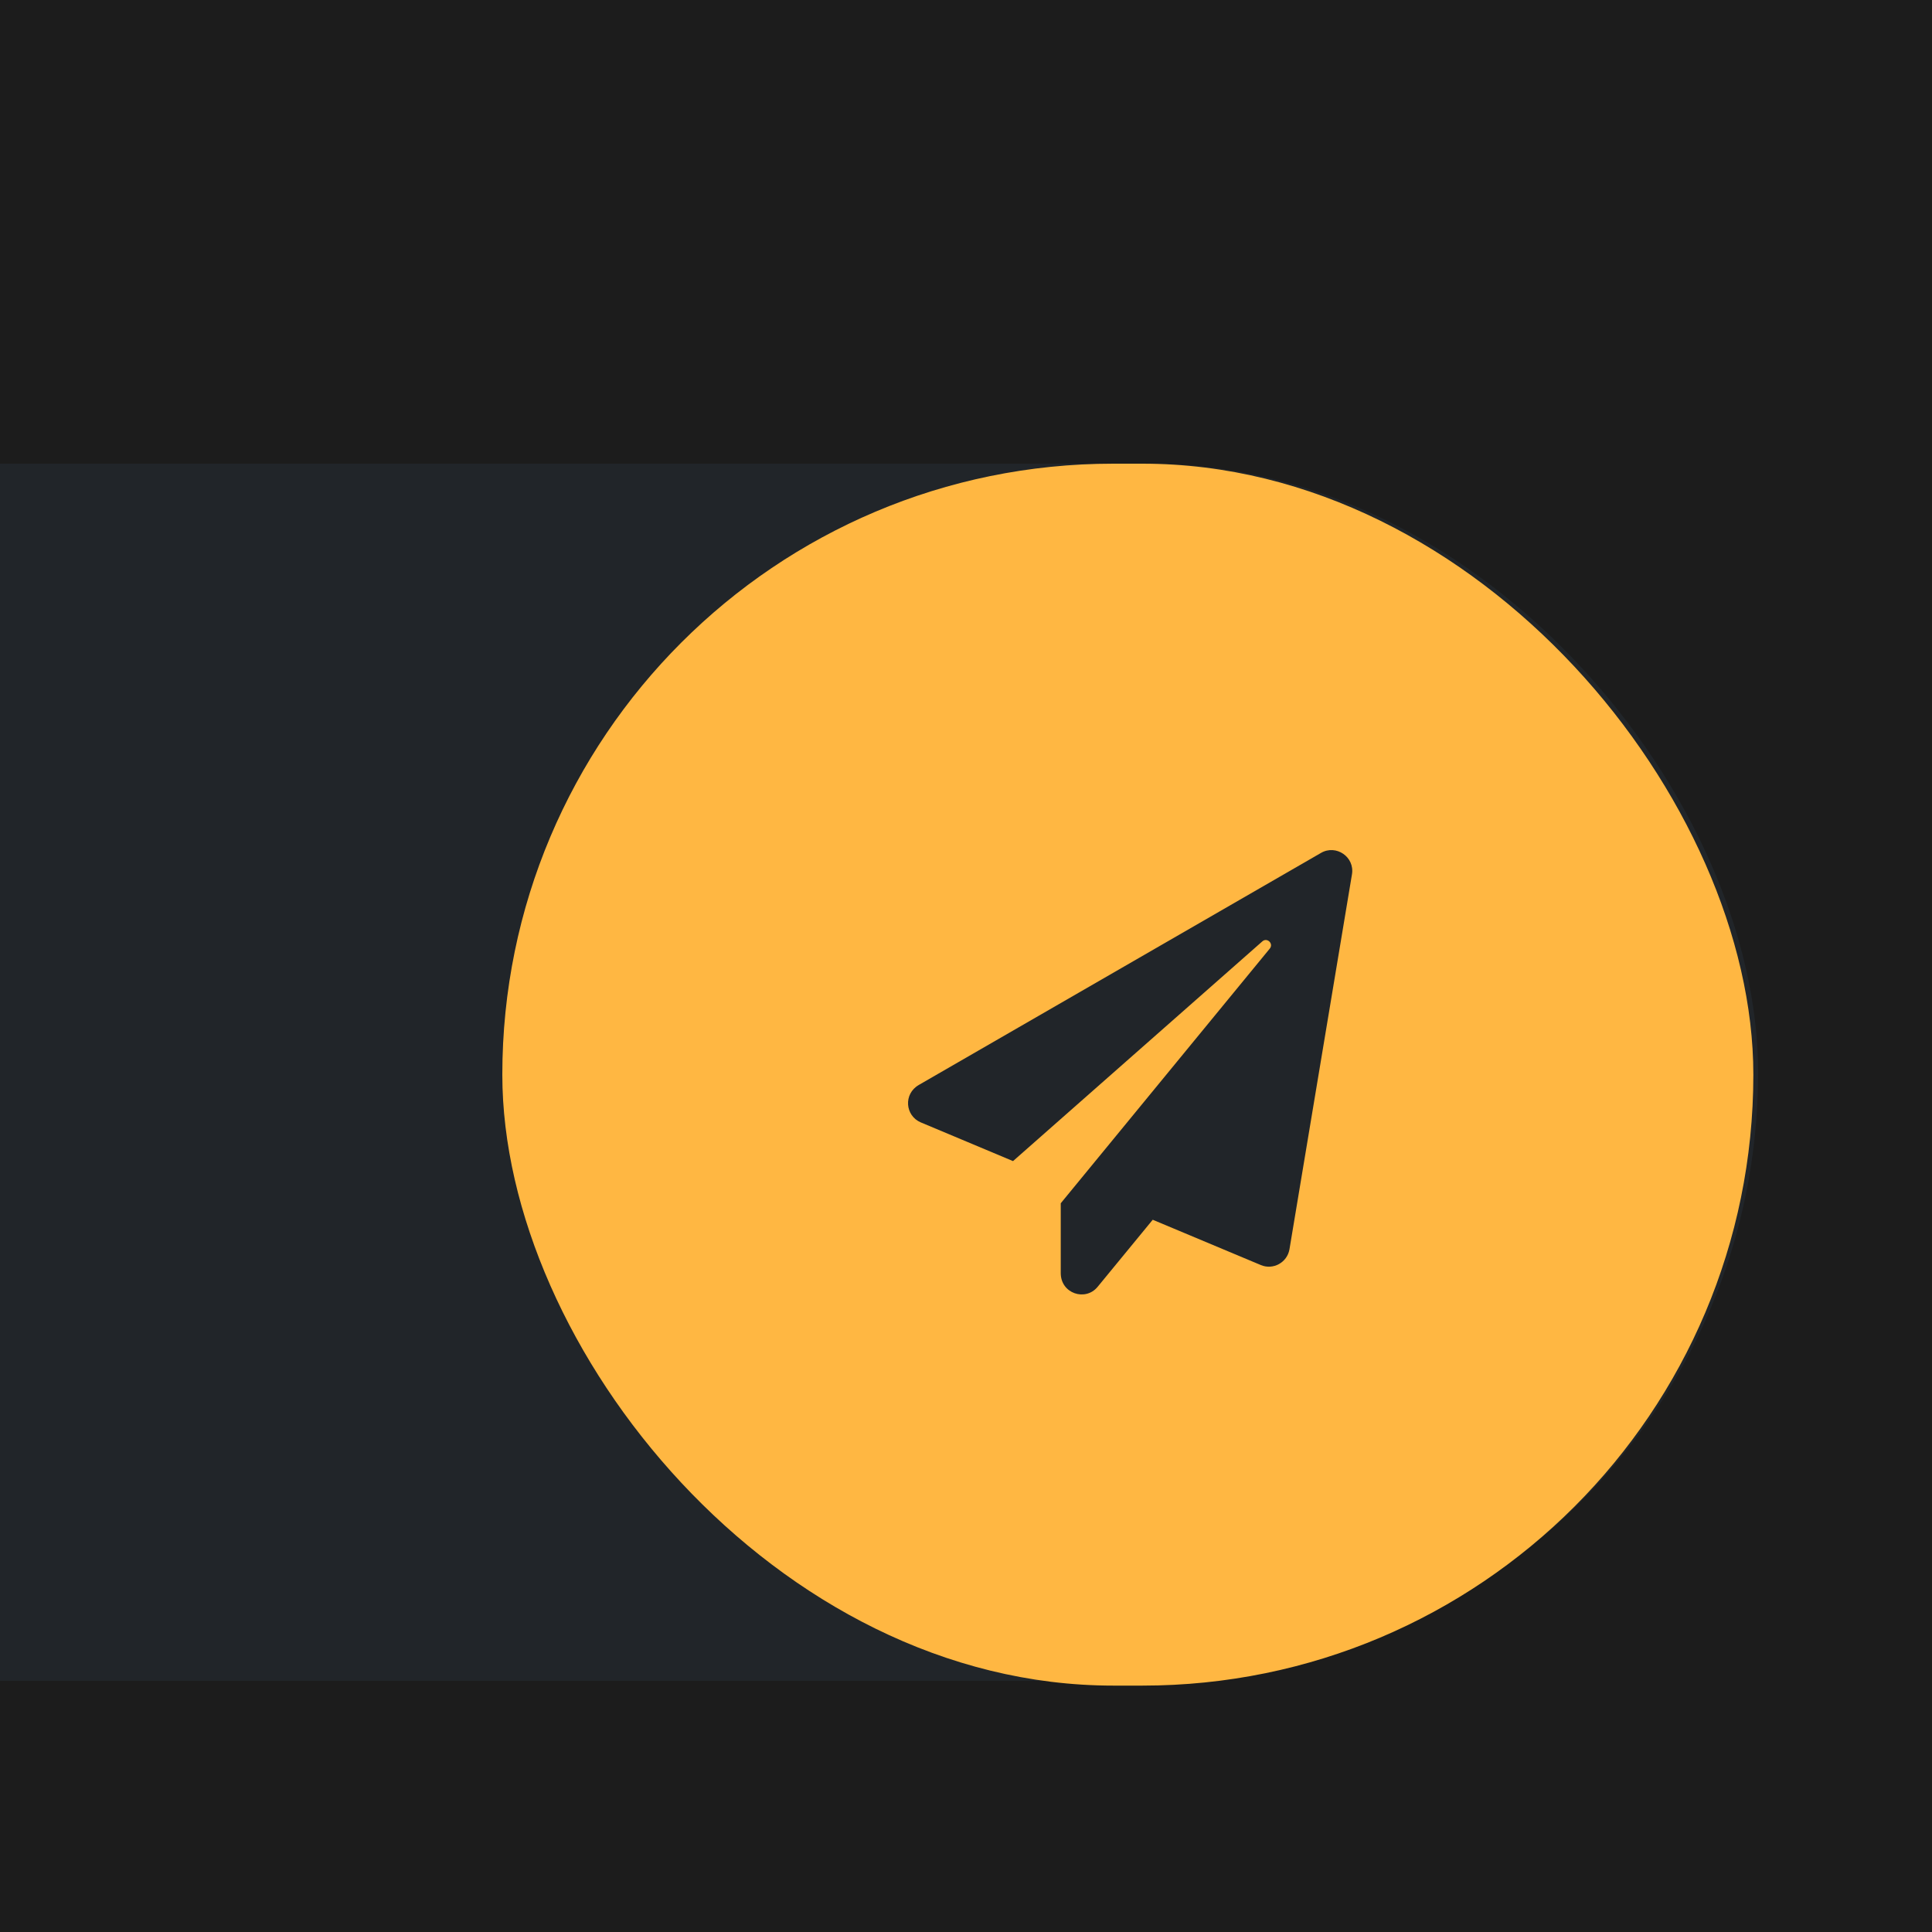 <svg width="100" height="100" viewBox="0 0 100 100" fill="none" xmlns="http://www.w3.org/2000/svg">
<rect x="-1292" y="-265" width="1440" height="470" fill="#1C1C1C"/>
<rect x="-219" y="24" width="310" height="63" rx="31.5" fill="#212529"/>
<rect x="26" y="24" width="64.753" height="63.247" rx="31.623" fill="#FFB742"/>
<path d="M68.378 44.145L47.561 56.155C46.748 56.622 46.851 57.754 47.66 58.095L52.434 60.098L65.338 48.726C65.585 48.506 65.935 48.843 65.724 49.099L54.904 62.281V65.896C54.904 66.956 56.184 67.374 56.813 66.606L59.665 63.134L65.261 65.479C65.899 65.748 66.626 65.349 66.743 64.661L69.977 45.259C70.13 44.352 69.155 43.696 68.378 44.145Z" fill="#212529"/>
</svg>
